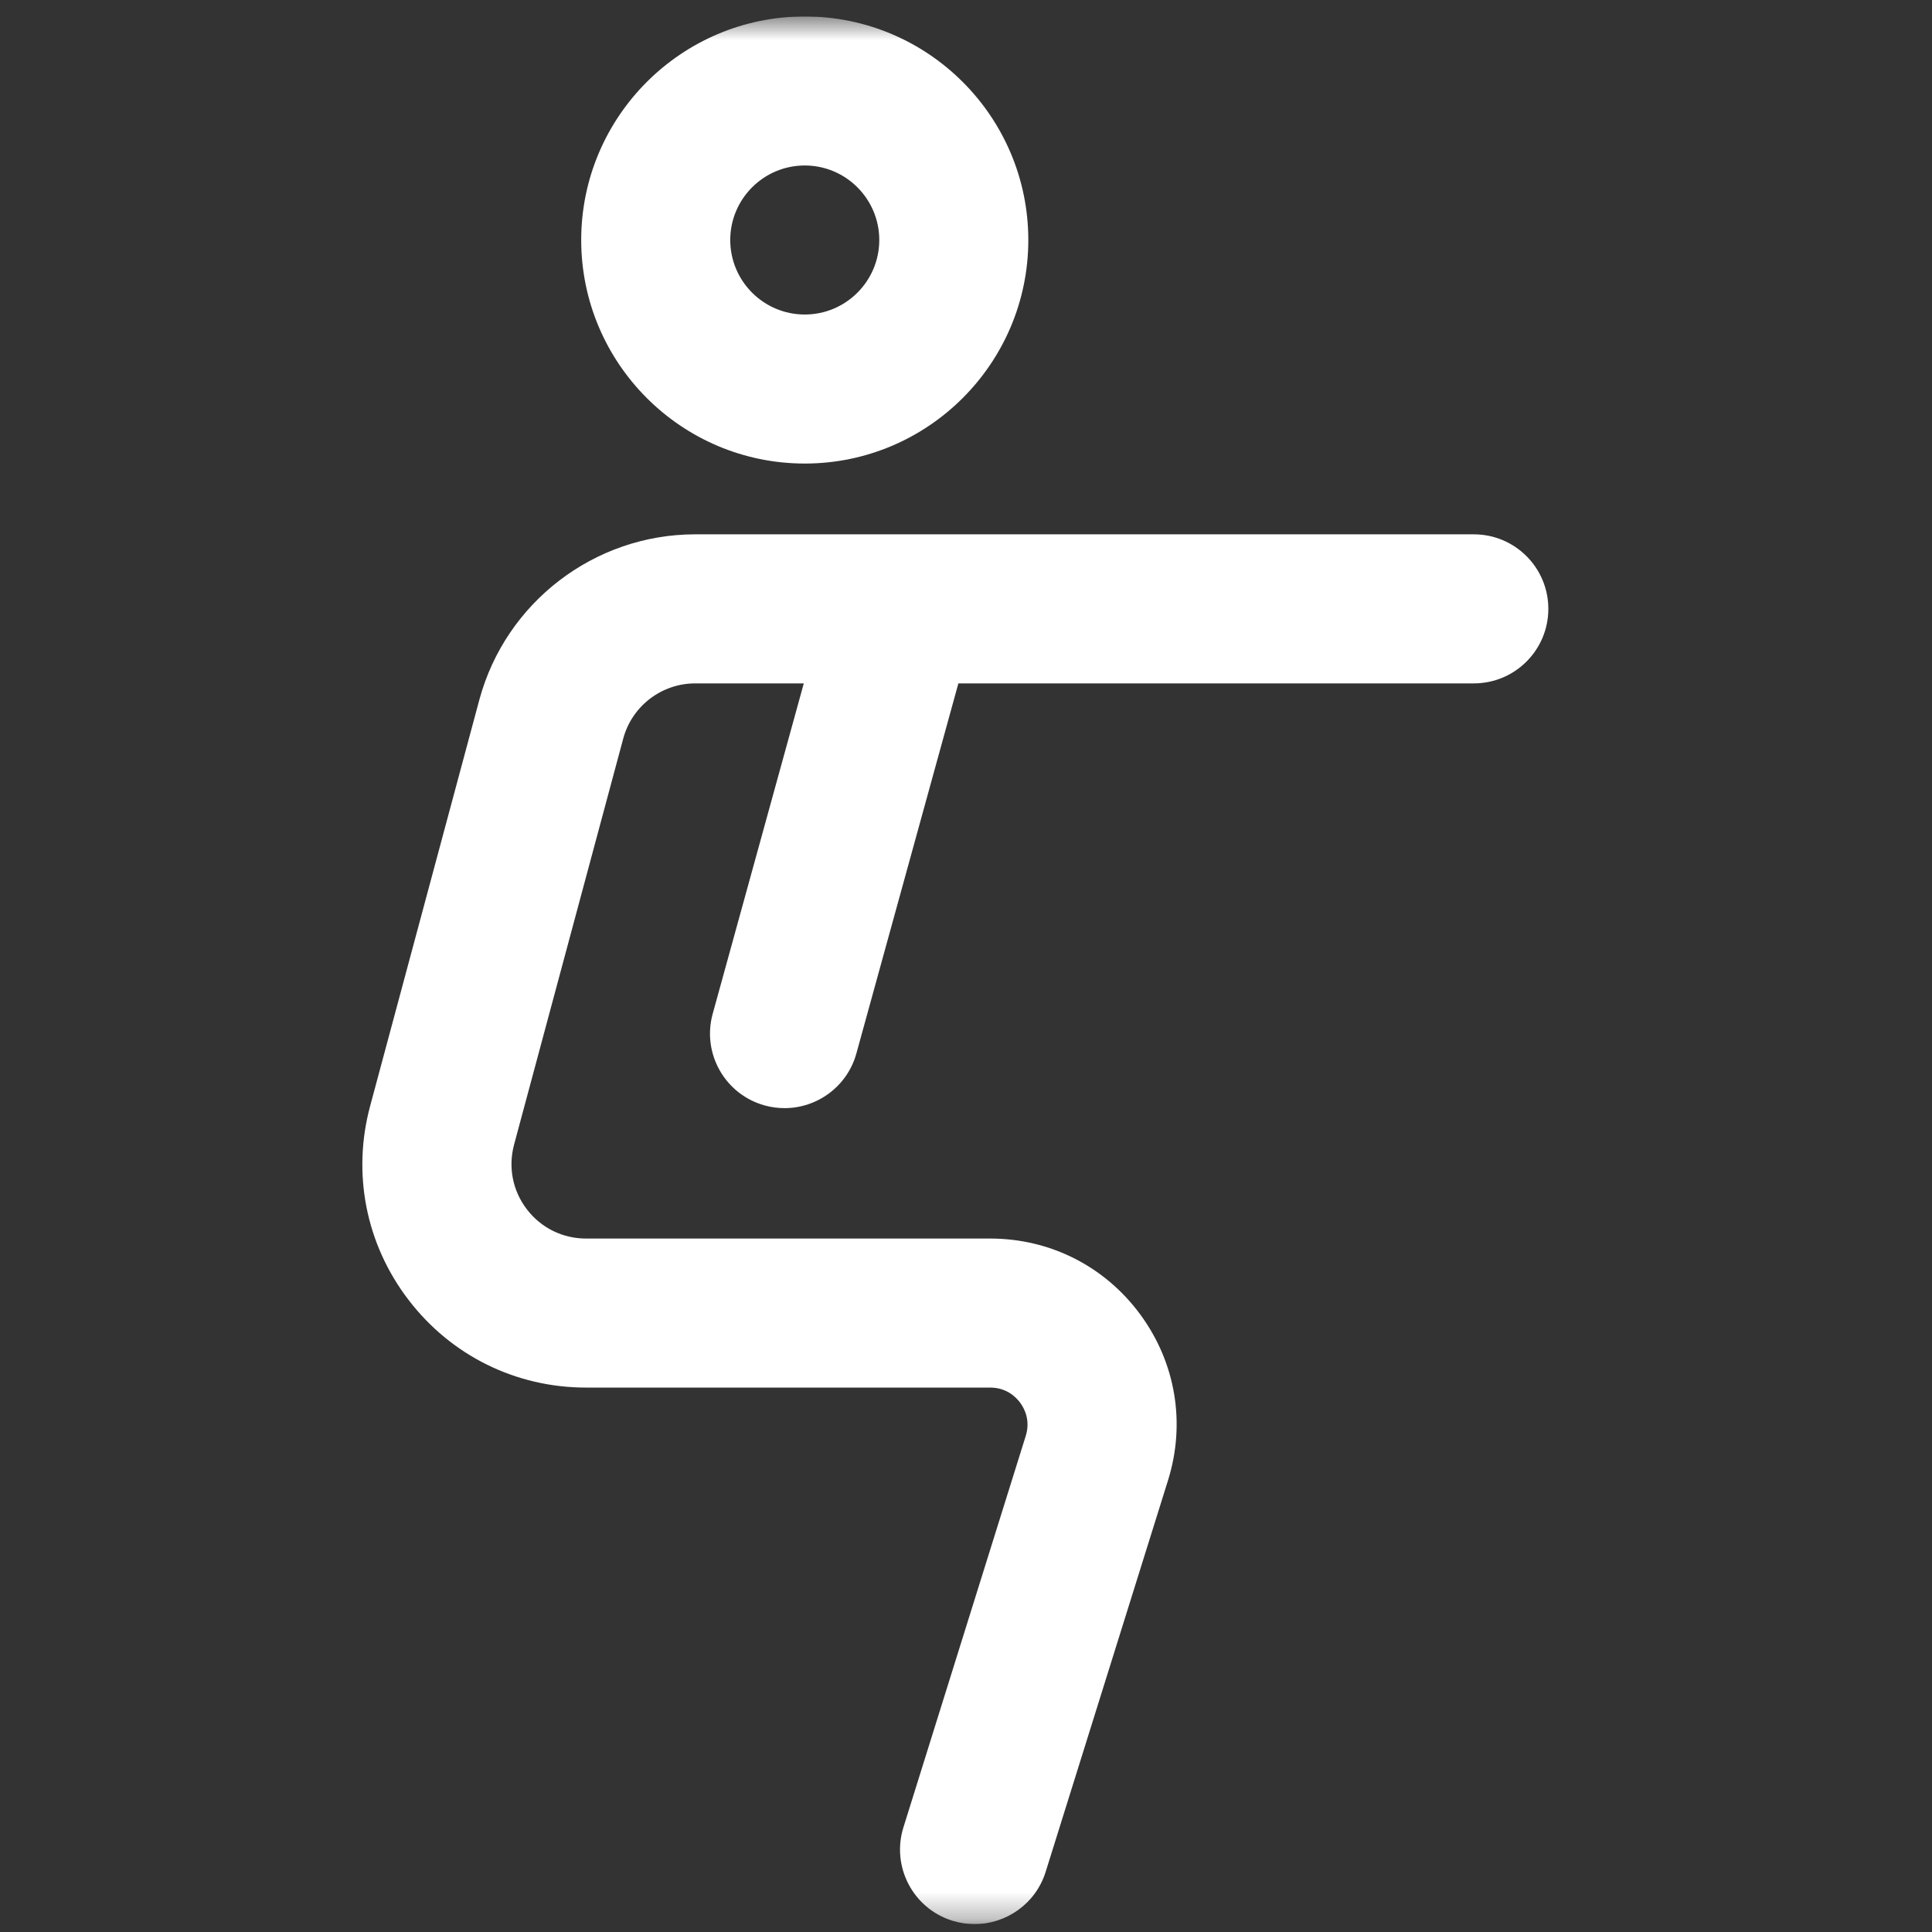 <svg width="72" height="72" viewBox="0 0 72 72" fill="none" xmlns="http://www.w3.org/2000/svg">
<rect x="0" y="0" width="72" height="72" fill="#333333" stroke="none"/>
<g clip-path="url(#clip0_89_849)">
<mask id="mask0_89_849" style="mask-type:luminance" maskUnits="userSpaceOnUse" x="0" y="0" width="72" height="72">
<path d="M71.149 0.613H0.056V71.706H71.149V0.613Z" fill="white"/>
</mask>
<g mask="url(#mask0_89_849)">
<path d="M29.991 17.275C34.585 17.275 38.322 13.538 38.322 8.944C38.322 4.35 34.585 0.613 29.991 0.613C25.397 0.613 21.66 4.35 21.66 8.944C21.66 13.538 25.397 17.275 29.991 17.275ZM29.991 6.167C31.522 6.167 32.768 7.413 32.768 8.944C32.768 10.476 31.522 11.721 29.991 11.721C28.46 11.721 27.214 10.476 27.214 8.944C27.214 7.413 28.46 6.167 29.991 6.167ZM57.702 22.691C57.702 24.224 56.459 25.468 54.925 25.468H35.716L31.915 39.258C31.575 40.489 30.457 41.297 29.239 41.297C28.994 41.297 28.746 41.265 28.499 41.197C27.021 40.789 26.152 39.26 26.56 37.782L29.955 25.468H25.908C24.657 25.468 23.555 26.311 23.228 27.518L19.161 42.646C18.931 43.494 19.104 44.374 19.634 45.067C20.164 45.76 20.968 46.157 21.84 46.157H36.901C39.133 46.157 41.172 47.189 42.495 48.987C43.817 50.786 44.194 53.039 43.528 55.17L38.969 69.757C38.598 70.945 37.502 71.706 36.319 71.706C36.045 71.707 35.766 71.665 35.49 71.579C34.026 71.122 33.211 69.564 33.668 68.1L38.226 53.514C38.409 52.93 38.175 52.488 38.02 52.277C37.864 52.066 37.513 51.711 36.901 51.711H21.84C19.224 51.711 16.812 50.519 15.223 48.441C13.633 46.363 13.114 43.723 13.799 41.199L17.866 26.07C18.85 22.442 22.156 19.913 25.908 19.913H54.925C56.459 19.913 57.702 21.157 57.702 22.691Z" fill="white"/>
</g>
</g>
<defs>
<clipPath id="clip0_89_849">
<rect width="71.093" height="71.093" fill="white" transform="translate(0.057 0.613)"/>
</clipPath>
</defs>
</svg>
